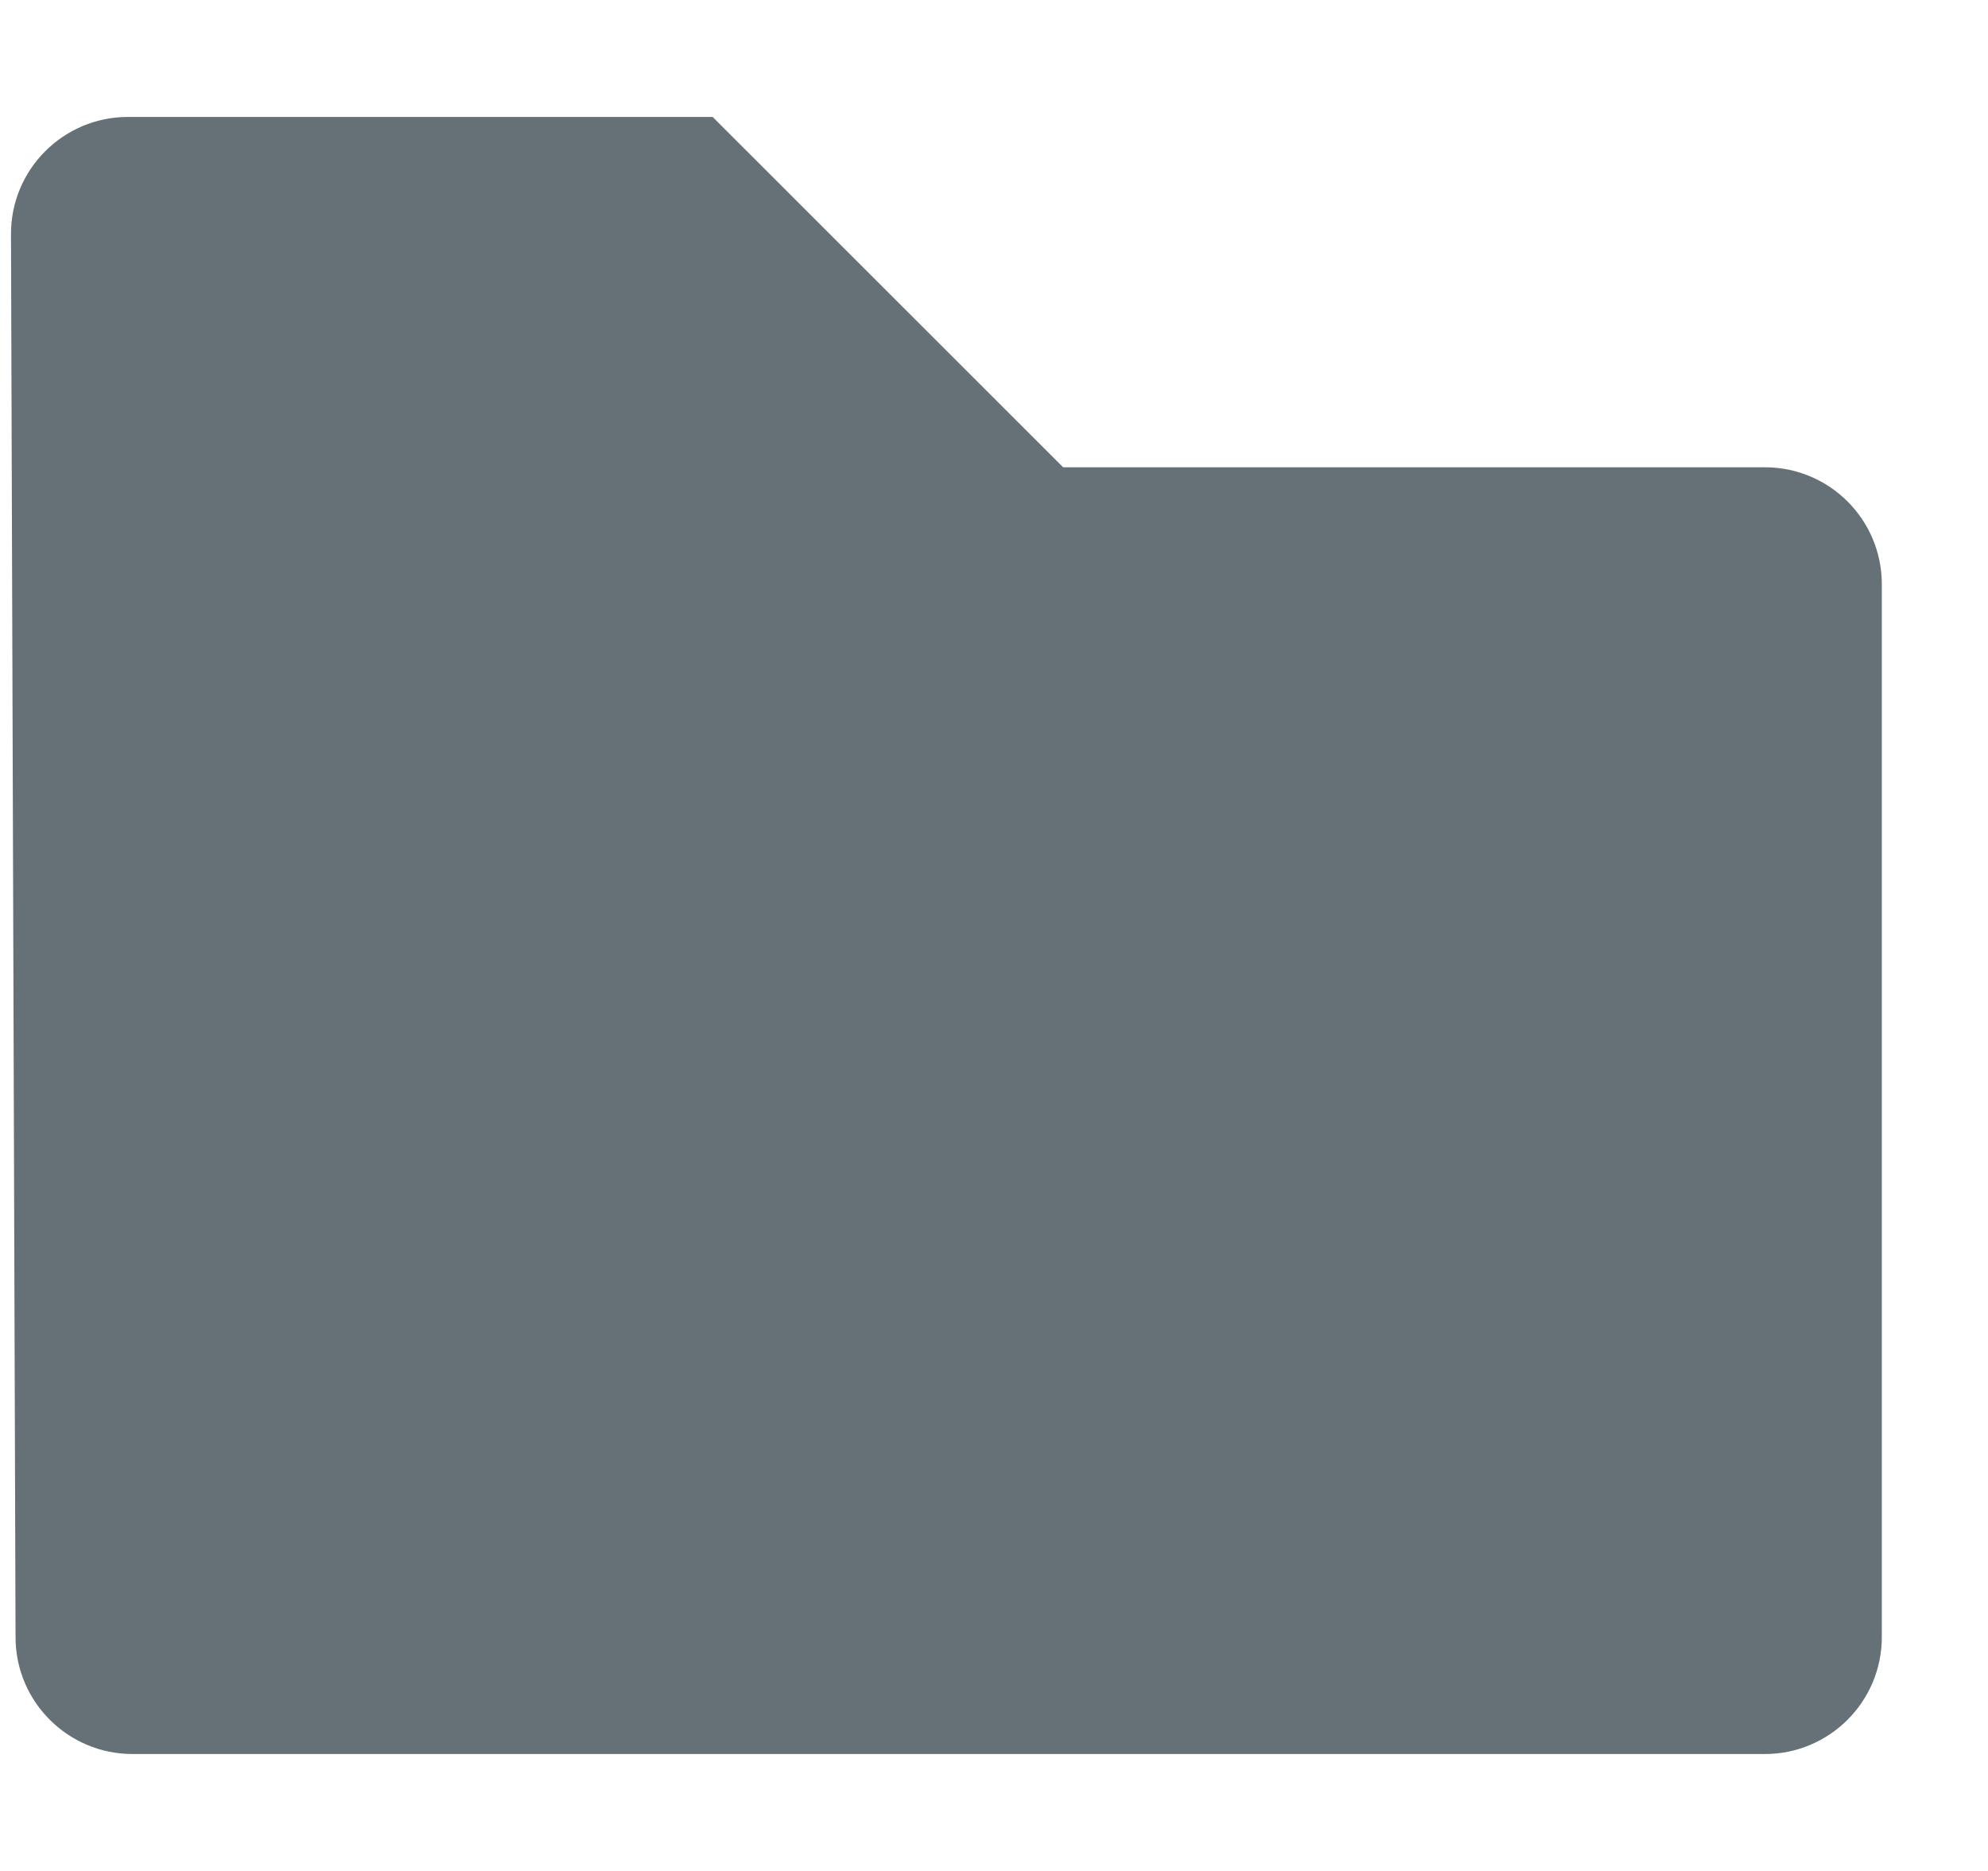 <svg width="17" height="16" viewBox="0 0 17 16" fill="none" xmlns="http://www.w3.org/2000/svg">
<path fill-rule="evenodd" clip-rule="evenodd" d="M6.094 1L1.094 1C0.541 1 0.092 1.45 0.094 2.003L0.133 14.003C0.134 14.554 0.582 15 1.133 15H15.092C15.644 15 16.092 14.552 16.092 14V4.996C16.092 4.443 15.644 3.996 15.092 3.996H9.091L6.094 1Z" fill="#657077"/>
</svg>
